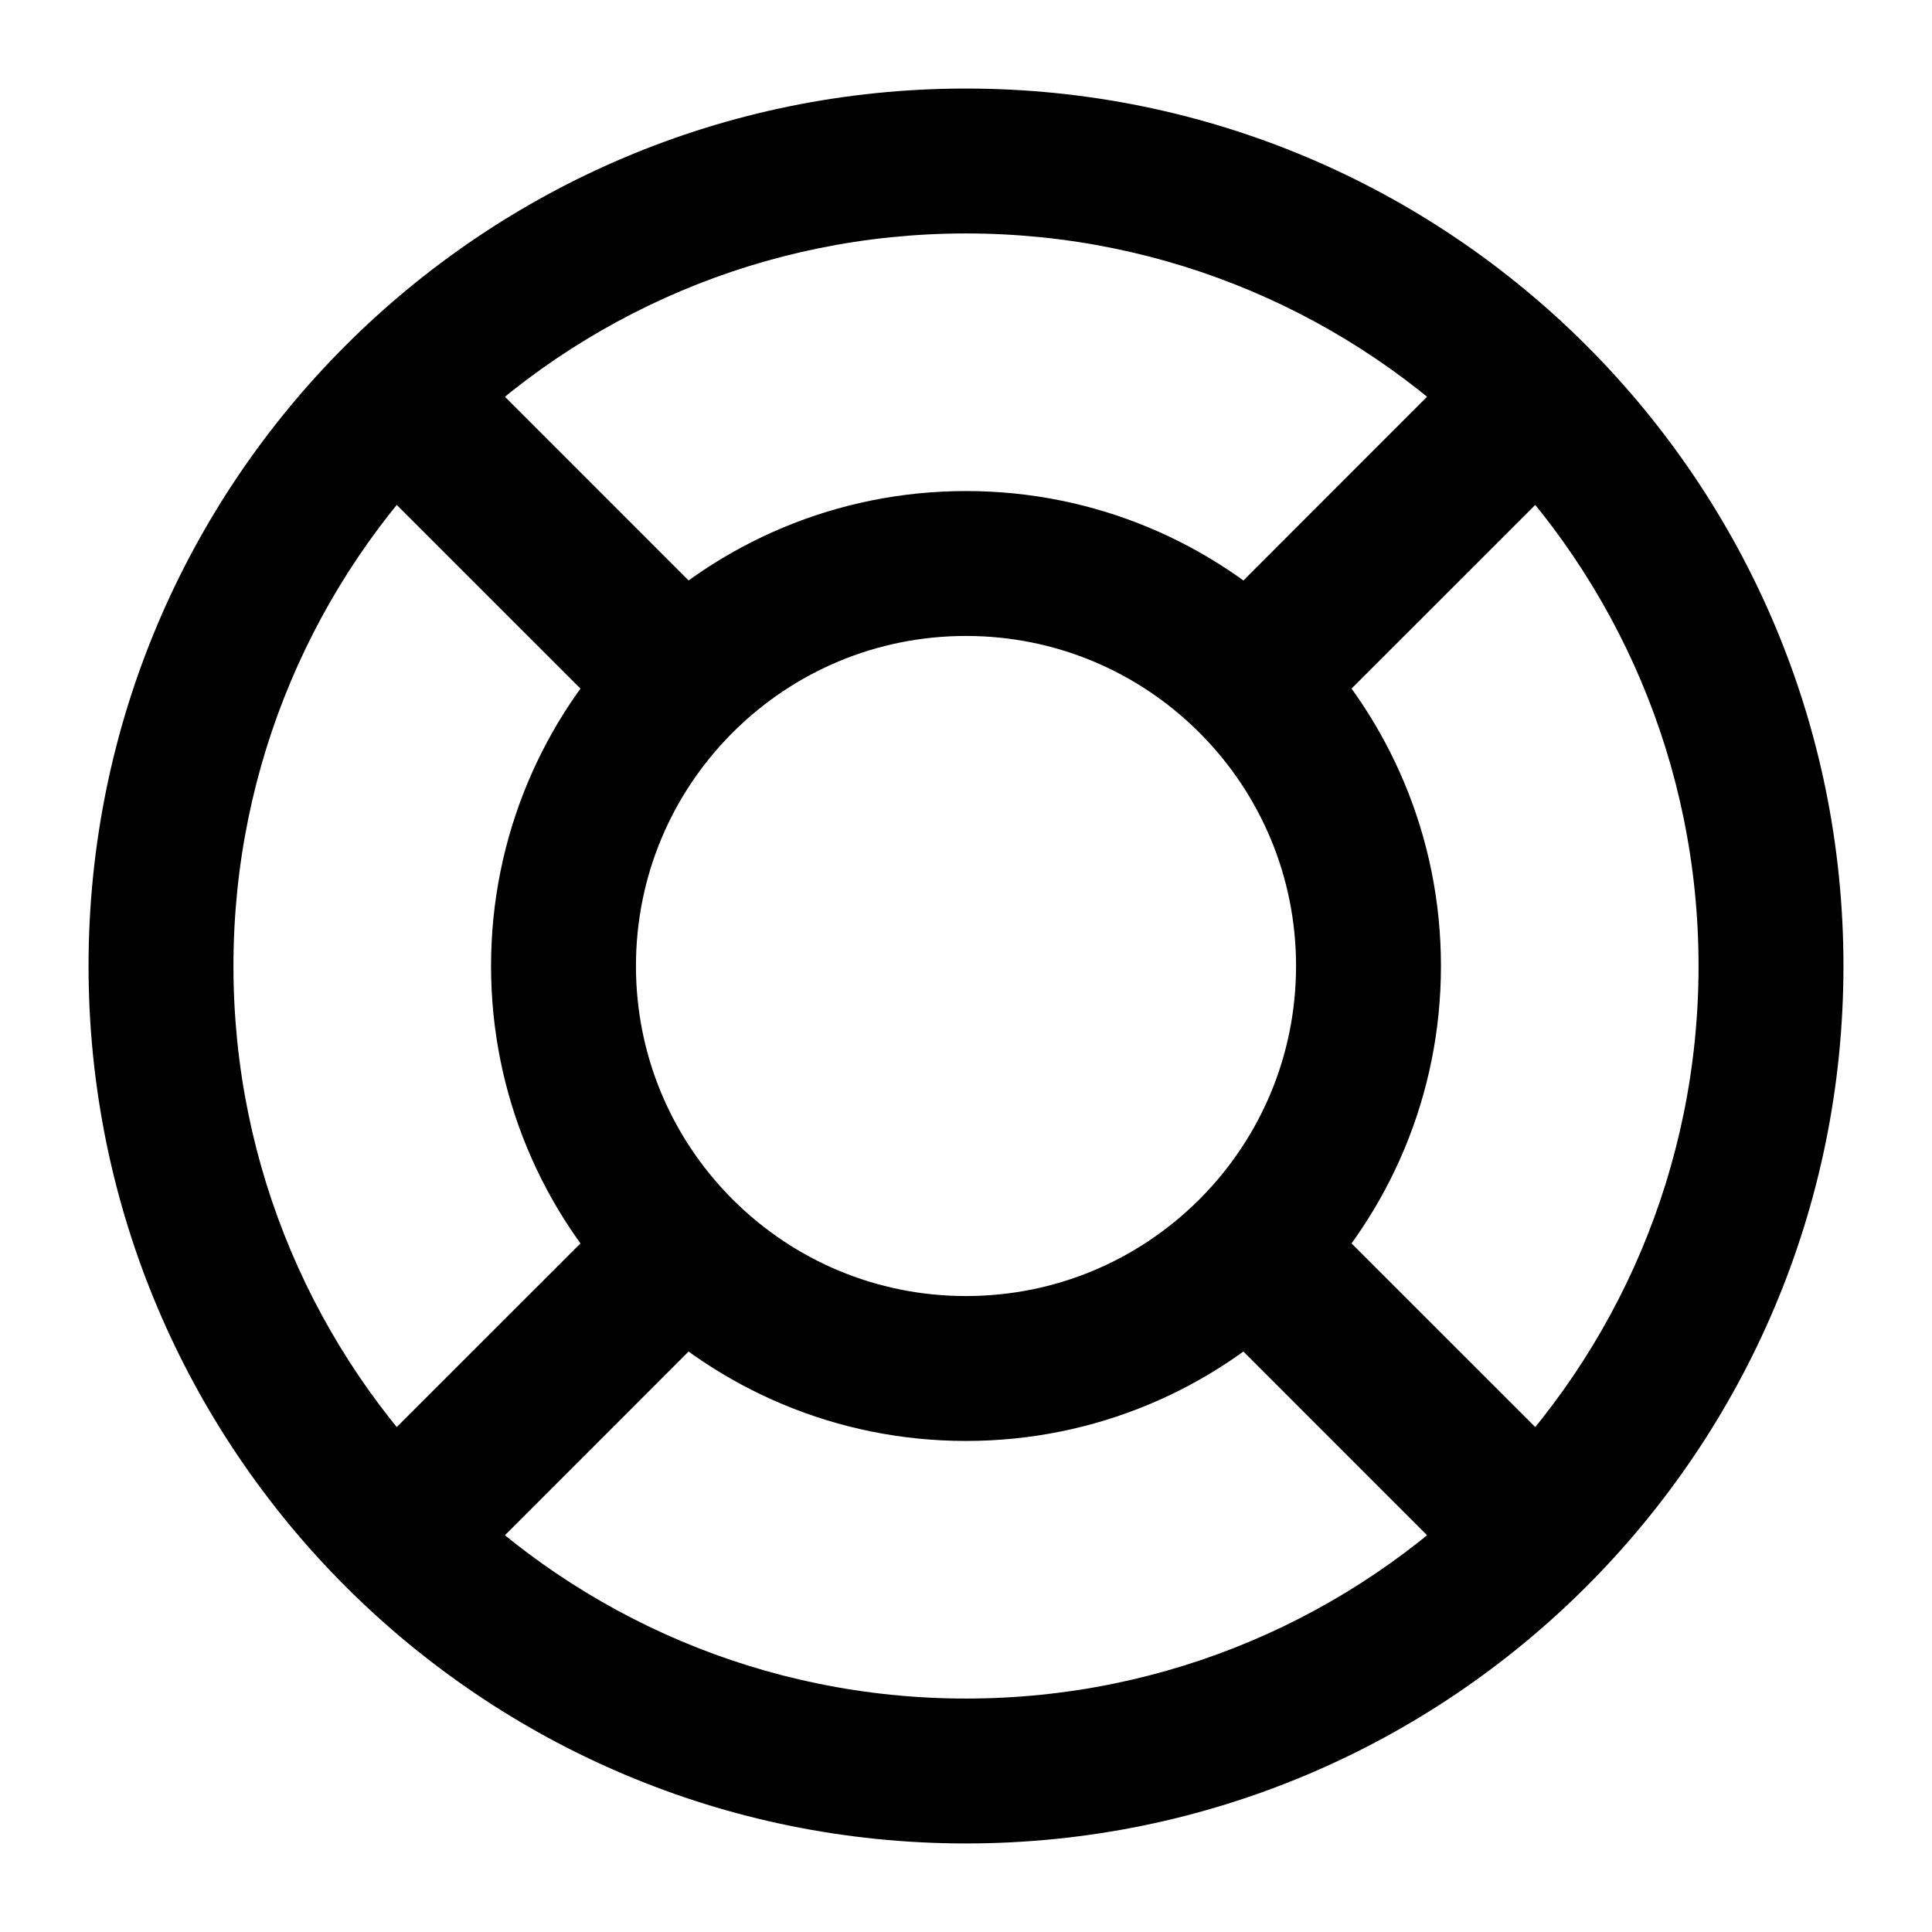 <svg width="24" height="24" viewBox="0 0 24 24" fill="none" xmlns="http://www.w3.org/2000/svg">
<path d="M4.965 5.035L4.328 4.399L3.692 5.035L4.328 5.672L4.965 5.035ZM8.429 8.5L9.072 9.13L9.696 8.494L9.066 7.864L8.429 8.5ZM5.035 4.965L5.672 4.328L5.035 3.692L4.399 4.328L5.035 4.965ZM8.5 8.429L7.864 9.066L8.494 9.696L9.13 9.072L8.5 8.429ZM15.5 8.429L14.87 9.072L15.506 9.696L16.136 9.066L15.5 8.429ZM18.965 4.965L19.601 4.328L18.965 3.692L18.328 4.328L18.965 4.965ZM19.035 5.035L19.672 5.672L20.308 5.035L19.672 4.399L19.035 5.035ZM15.571 8.5L14.934 7.864L14.304 8.494L14.928 9.13L15.571 8.5ZM15.571 15.5L14.928 14.87L14.304 15.506L14.934 16.136L15.571 15.5ZM19.035 18.965L19.672 19.601L20.308 18.965L19.672 18.328L19.035 18.965ZM18.965 19.035L18.328 19.672L18.965 20.308L19.601 19.672L18.965 19.035ZM15.5 15.571L16.136 14.934L15.506 14.304L14.87 14.928L15.5 15.571ZM8.5 15.571L9.13 14.928L8.494 14.304L7.864 14.934L8.5 15.571ZM5.035 19.035L4.399 19.672L5.035 20.308L5.672 19.672L5.035 19.035ZM4.965 18.965L4.328 18.328L3.692 18.965L4.328 19.601L4.965 18.965ZM8.429 15.5L9.066 16.136L9.696 15.506L9.072 14.87L8.429 15.5ZM12 22.9C18.02 22.9 22.9 18.02 22.9 12H21.1C21.1 17.026 17.026 21.1 12 21.1V22.9ZM1.1 12C1.1 18.02 5.98 22.9 12 22.9V21.1C6.974 21.1 2.9 17.026 2.9 12H1.1ZM12 1.1C5.98 1.1 1.1 5.98 1.1 12H2.9C2.9 6.974 6.974 2.9 12 2.9V1.1ZM22.9 12C22.9 5.98 18.02 1.1 12 1.1V2.9C17.026 2.9 21.1 6.974 21.1 12H22.9ZM4.328 5.672L7.793 9.136L9.066 7.864L5.601 4.399L4.328 5.672ZM4.399 4.328L4.328 4.399L5.601 5.672L5.672 5.601L4.399 4.328ZM9.136 7.793L5.672 4.328L4.399 5.601L7.864 9.066L9.136 7.793ZM9.13 9.072C9.87 8.346 10.882 7.9 12 7.9V6.1C10.392 6.1 8.933 6.744 7.87 7.787L9.13 9.072ZM12 7.9C13.118 7.9 14.13 8.346 14.87 9.072L16.13 7.787C15.067 6.744 13.608 6.1 12 6.1V7.9ZM18.328 4.328L14.864 7.793L16.136 9.066L19.601 5.601L18.328 4.328ZM19.672 4.399L19.601 4.328L18.328 5.601L18.399 5.672L19.672 4.399ZM16.207 9.136L19.672 5.672L18.399 4.399L14.934 7.864L16.207 9.136ZM14.928 9.13C15.654 9.87 16.1 10.882 16.1 12H17.9C17.9 10.392 17.256 8.933 16.213 7.87L14.928 9.13ZM16.1 12C16.1 13.118 15.654 14.13 14.928 14.87L16.213 16.13C17.256 15.067 17.9 13.608 17.9 12H16.1ZM19.672 18.328L16.207 14.864L14.934 16.136L18.399 19.601L19.672 18.328ZM19.601 19.672L19.672 19.601L18.399 18.328L18.328 18.399L19.601 19.672ZM14.864 16.207L18.328 19.672L19.601 18.399L16.136 14.934L14.864 16.207ZM14.87 14.928C14.13 15.654 13.118 16.1 12 16.1V17.9C13.608 17.9 15.067 17.256 16.13 16.213L14.87 14.928ZM12 16.1C10.882 16.1 9.87 15.654 9.13 14.928L7.87 16.213C8.933 17.256 10.392 17.9 12 17.9V16.1ZM5.672 19.672L9.136 16.207L7.864 14.934L4.399 18.399L5.672 19.672ZM4.328 19.601L4.399 19.672L5.672 18.399L5.601 18.328L4.328 19.601ZM7.793 14.864L4.328 18.328L5.601 19.601L9.066 16.136L7.793 14.864ZM9.072 14.87C8.346 14.13 7.9 13.118 7.9 12H6.1C6.1 13.608 6.744 15.067 7.787 16.13L9.072 14.87ZM7.9 12C7.9 10.882 8.346 9.87 9.072 9.13L7.787 7.87C6.744 8.933 6.1 10.392 6.1 12H7.9Z" fill="black"/>
</svg>
